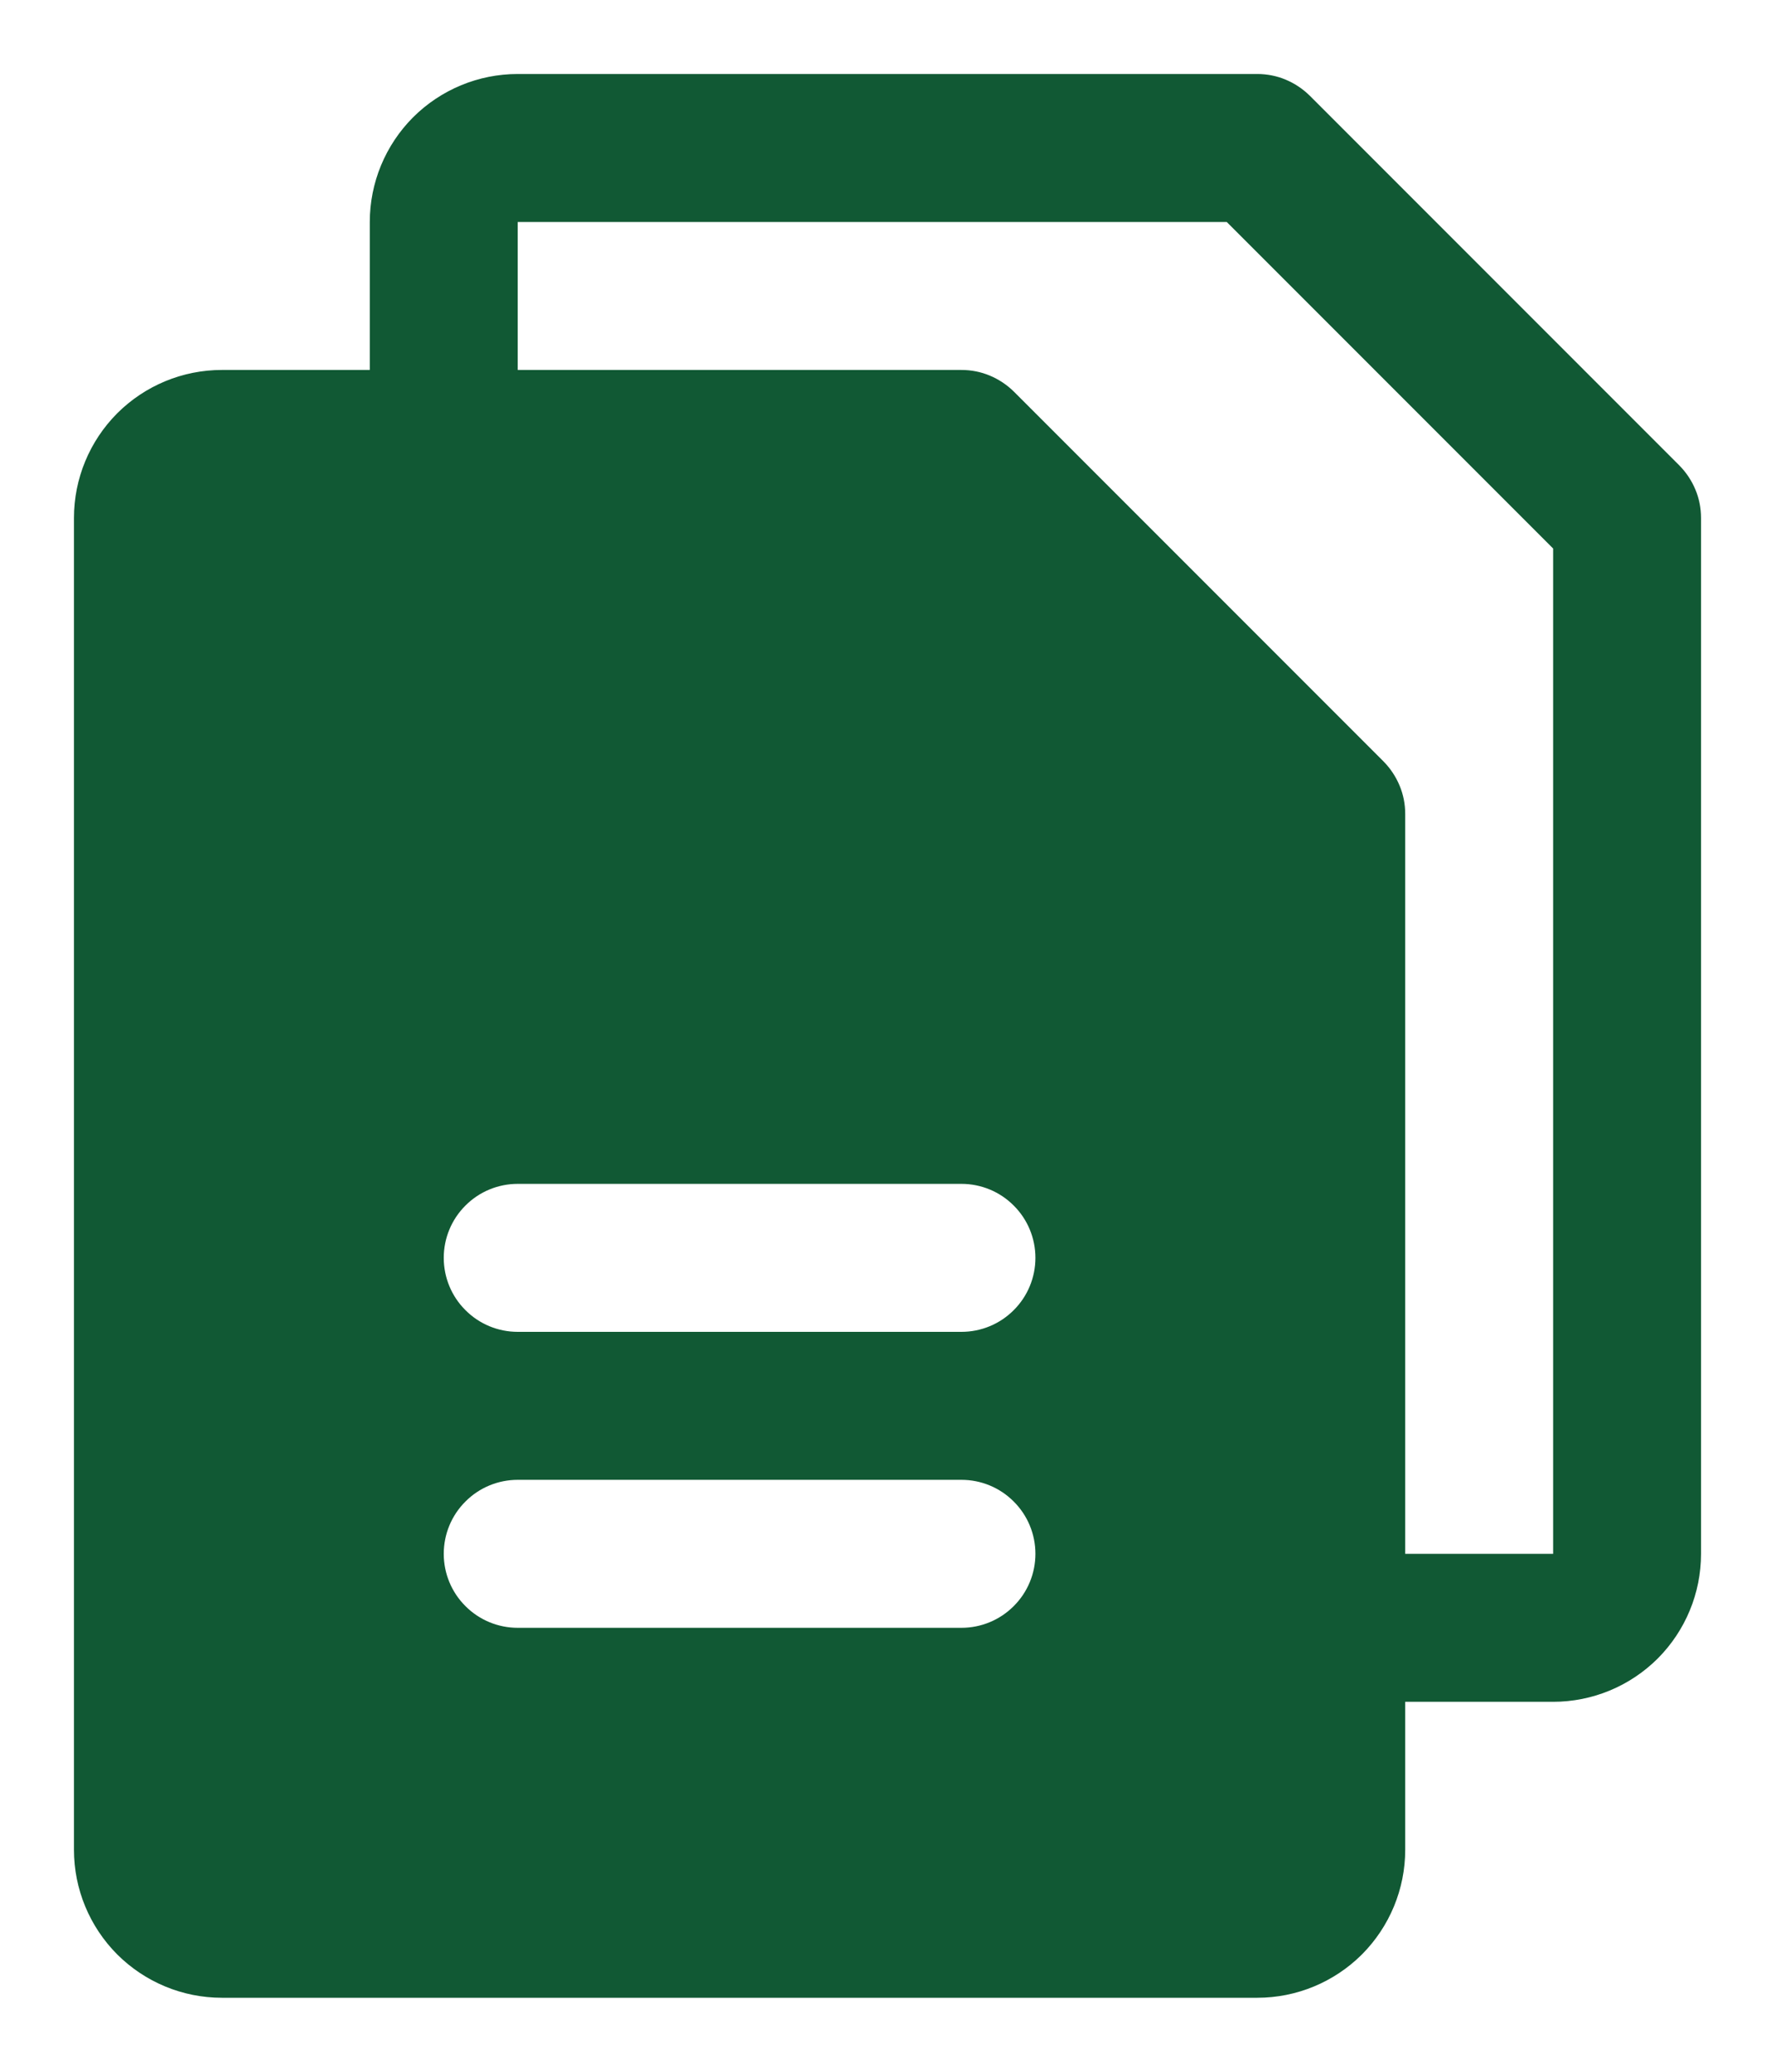 <svg width="18" height="21" viewBox="0 0 18 21" fill="none" xmlns="http://www.w3.org/2000/svg">
<path d="M17.031 4.719L13.281 0.969C13.211 0.9 13.128 0.845 13.037 0.807C12.946 0.769 12.848 0.75 12.75 0.75H5.25C4.852 0.75 4.471 0.908 4.189 1.189C3.908 1.471 3.75 1.852 3.75 2.25V3.75H2.25C1.852 3.75 1.471 3.908 1.189 4.189C0.908 4.471 0.75 4.852 0.75 5.25V18.75C0.75 19.148 0.908 19.529 1.189 19.811C1.471 20.092 1.852 20.25 2.25 20.25H12.75C13.148 20.25 13.529 20.092 13.811 19.811C14.092 19.529 14.25 19.148 14.25 18.75V17.25H15.75C16.148 17.25 16.529 17.092 16.811 16.811C17.092 16.529 17.25 16.148 17.25 15.75V5.25C17.25 5.151 17.231 5.054 17.193 4.963C17.155 4.872 17.1 4.789 17.031 4.719ZM9.75 16.5H5.25C5.051 16.5 4.86 16.421 4.72 16.28C4.579 16.14 4.5 15.949 4.5 15.75C4.5 15.551 4.579 15.36 4.72 15.22C4.86 15.079 5.051 15 5.25 15H9.75C9.949 15 10.14 15.079 10.28 15.22C10.421 15.36 10.5 15.551 10.5 15.75C10.5 15.949 10.421 16.14 10.28 16.28C10.14 16.421 9.949 16.5 9.75 16.5ZM9.75 13.5H5.25C5.051 13.5 4.86 13.421 4.72 13.28C4.579 13.14 4.5 12.949 4.5 12.75C4.5 12.551 4.579 12.36 4.72 12.22C4.86 12.079 5.051 12 5.25 12H9.75C9.949 12 10.14 12.079 10.28 12.22C10.421 12.36 10.5 12.551 10.5 12.75C10.5 12.949 10.421 13.14 10.28 13.28C10.14 13.421 9.949 13.5 9.75 13.5ZM15.75 15.75H14.25V8.25C14.25 8.151 14.231 8.054 14.193 7.963C14.155 7.872 14.1 7.789 14.031 7.719L10.281 3.969C10.211 3.9 10.128 3.845 10.037 3.807C9.946 3.769 9.849 3.75 9.75 3.75H5.25V2.25H12.44L15.75 5.56V15.75Z" fill="#115934"/>
</svg>
